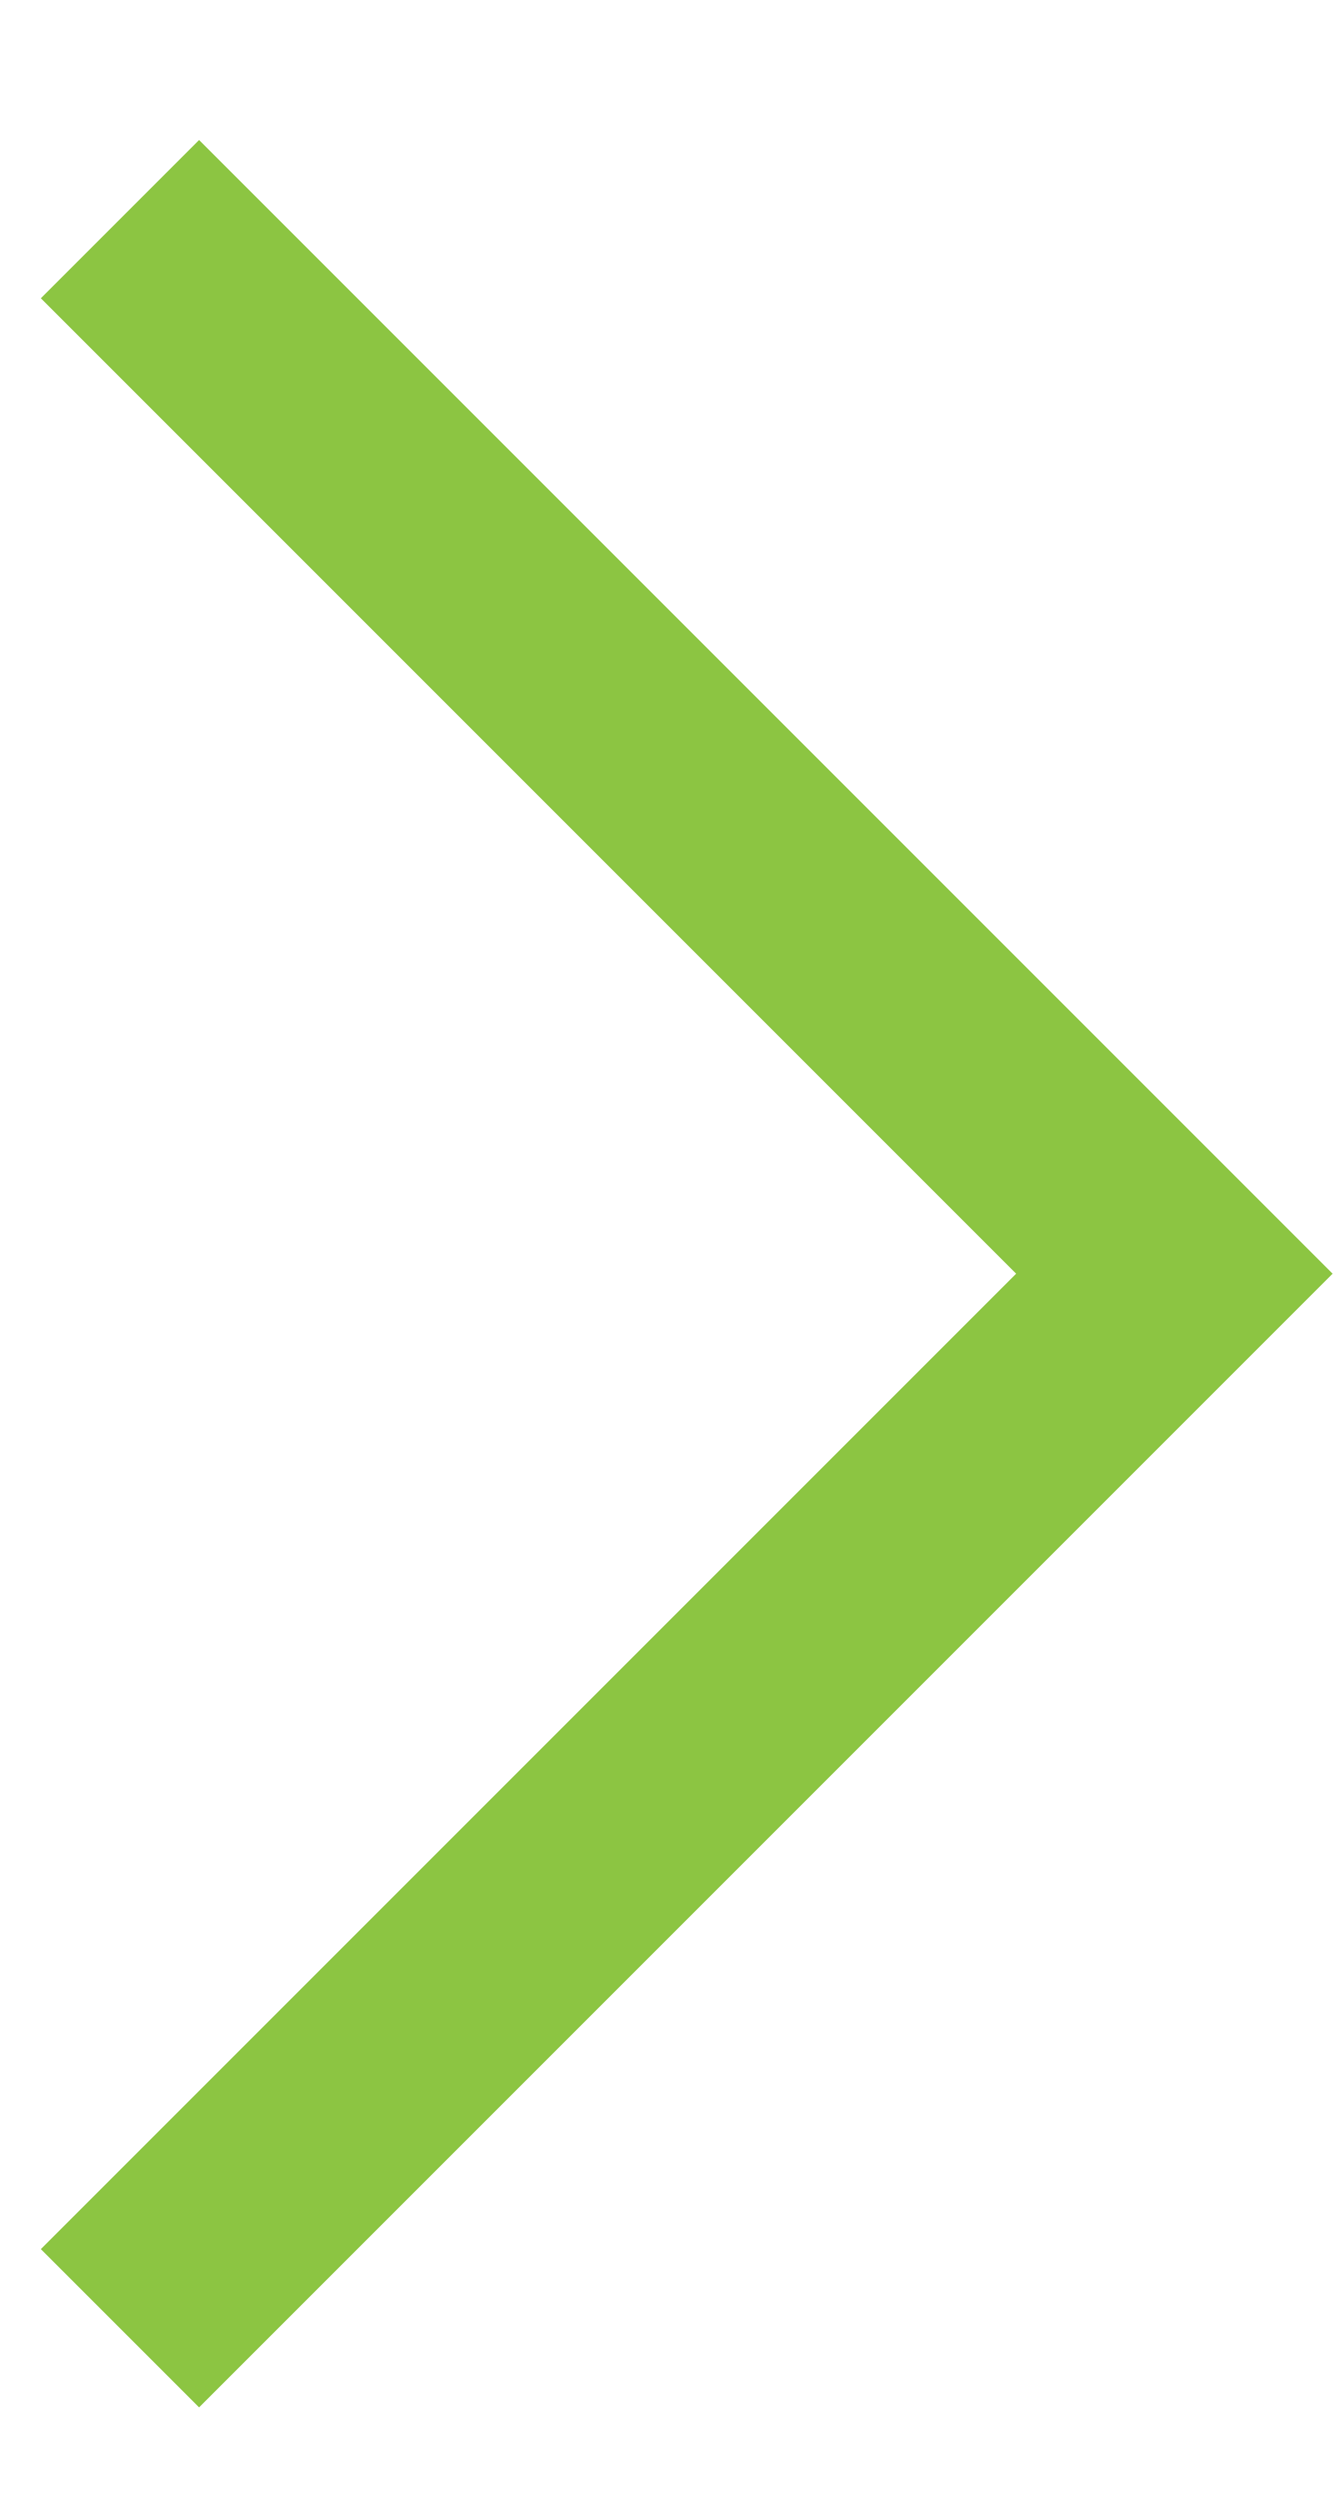 <?xml version="1.0" encoding="UTF-8"?>
<svg width="8px" height="15px" viewBox="0 0 8 15" version="1.1" xmlns="http://www.w3.org/2000/svg" xmlns:xlink="http://www.w3.org/1999/xlink">
    <!-- Generator: Sketch 42 (36781) - http://www.bohemiancoding.com/sketch -->
    <title>submit-chevron@3x</title>
    <desc>Created with Sketch.</desc>
    <defs></defs>
    <g id="Page-1" stroke="none" stroke-width="1" fill="none" fill-rule="evenodd">
        <g id="Desktop-Landscape" transform="translate(-791, -429)" stroke-width="1.343" stroke="#8CC542">
            <g id="submit-chevron" transform="translate(791.7, 430)">
                <polyline id="Stroke-1" points="0.02 12.971 6.348 6.643 0.02 0.315"></polyline>
            </g>
        </g>
    </g>
</svg>